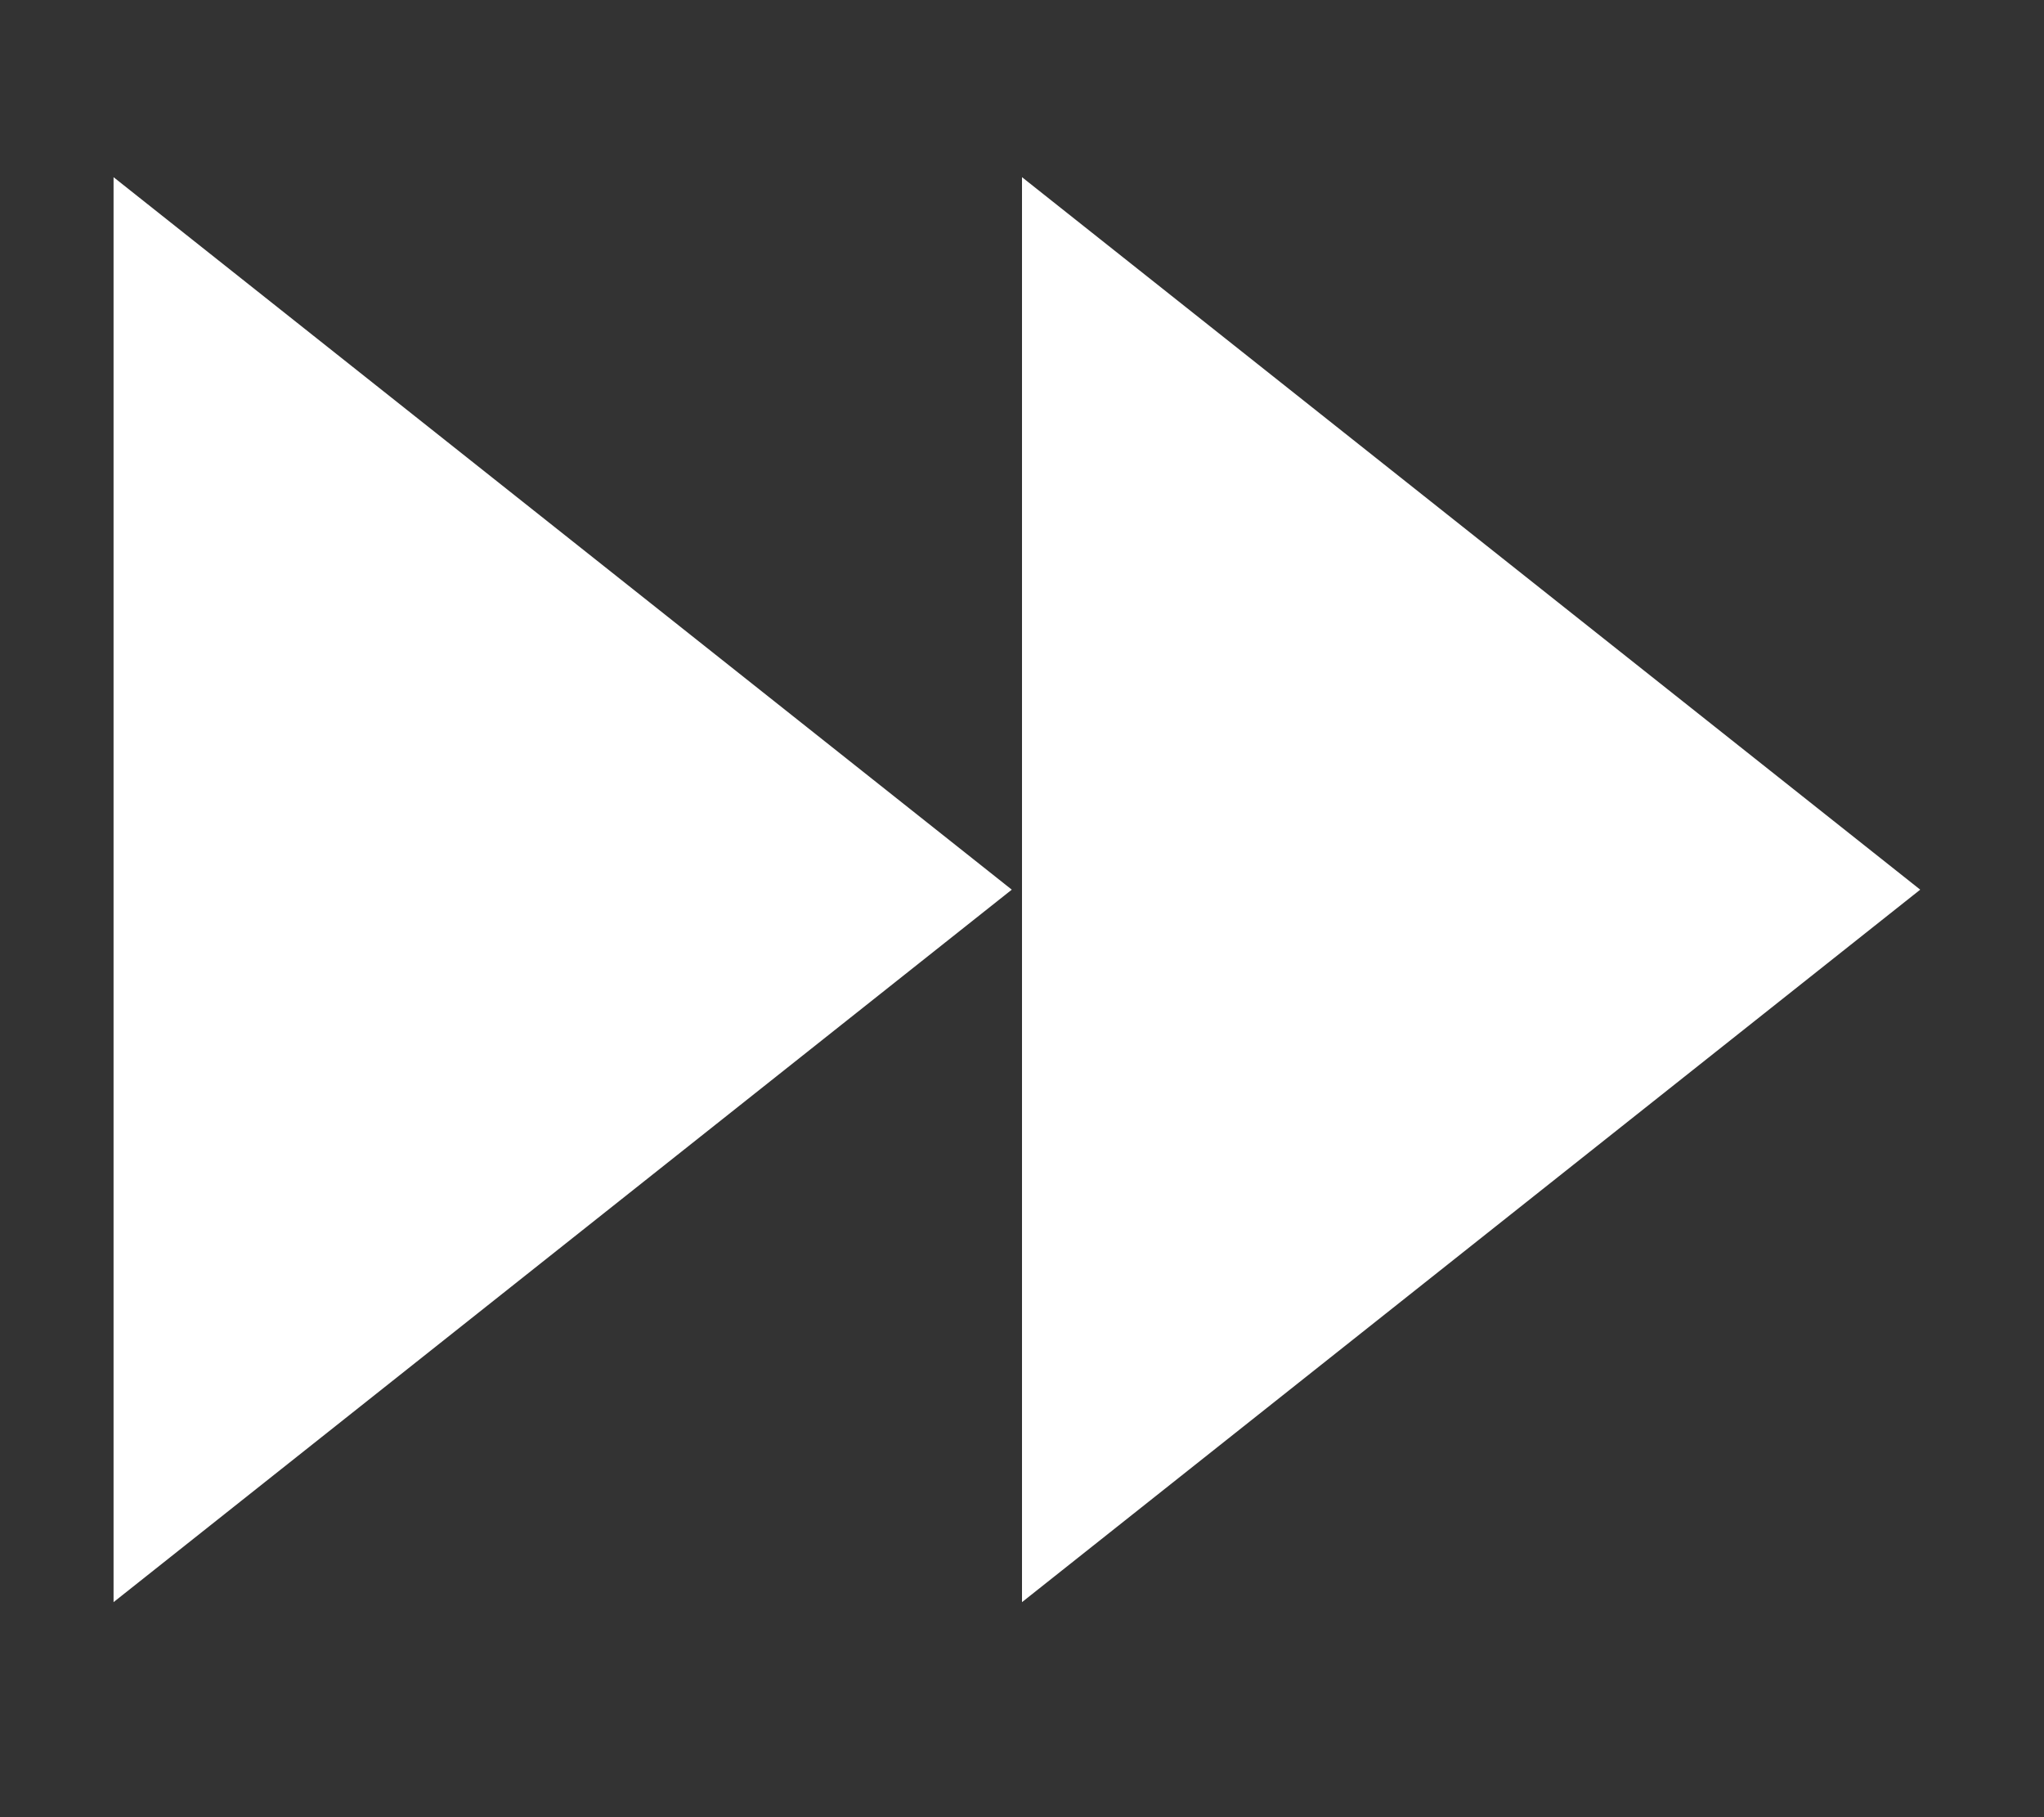 <svg id="レイヤー_1" data-name="レイヤー 1" xmlns="http://www.w3.org/2000/svg" viewBox="0 0 54 48"><rect x="0" y="0" width="54" height="48" fill="#333333" stroke="none"/><defs><style>.cls-1{fill:#fff;}</style></defs><title>forward</title><polygon class="cls-1" points="50.73 23.5 27 4.68 27 42.32 50.73 23.5"/><polygon class="cls-1" points="26.73 23.5 3 4.68 3 42.32 26.73 23.5"/></svg>